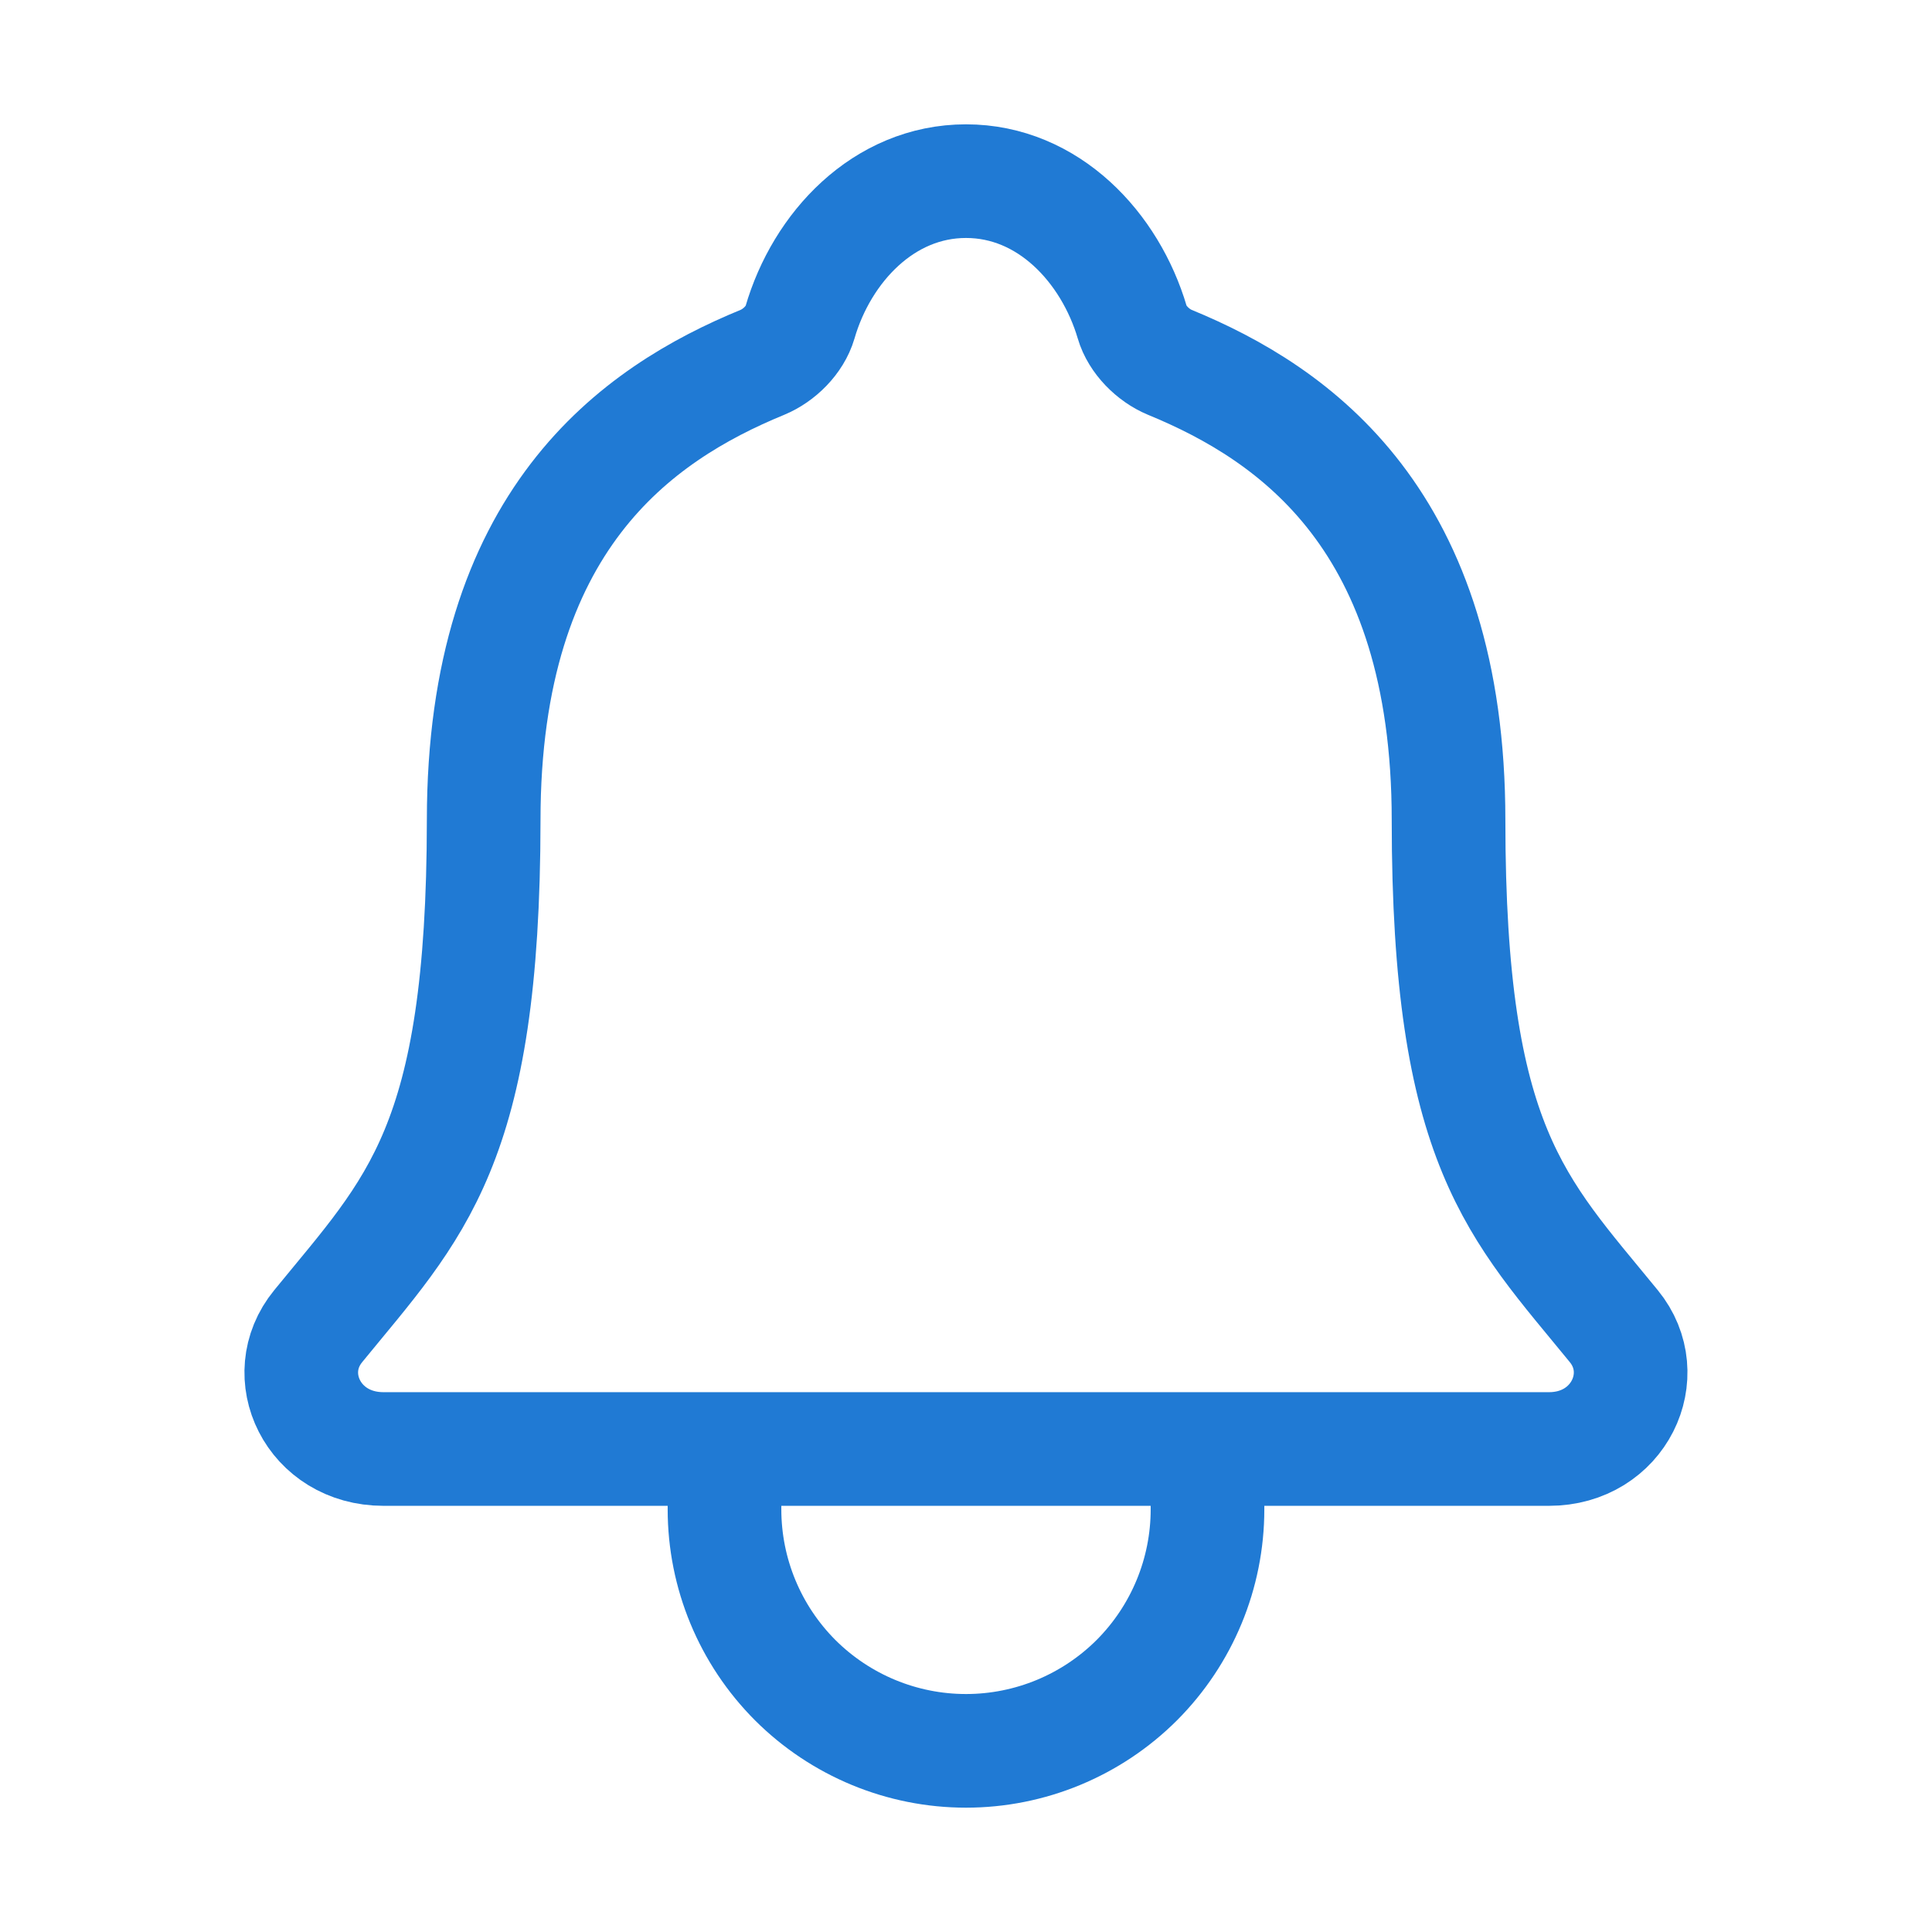 <svg width="17" height="17" viewBox="0 0 17 17" fill="none" xmlns="http://www.w3.org/2000/svg">
<path d="M10.625 12.75V13.281C10.625 13.845 10.401 14.385 10.003 14.784C9.604 15.182 9.064 15.406 8.5 15.406C7.936 15.406 7.396 15.182 6.997 14.784C6.599 14.385 6.375 13.845 6.375 13.281V12.75M14.2 11.669C13.348 10.625 12.746 10.094 12.746 7.217C12.746 4.582 11.4 3.643 10.293 3.188C10.146 3.127 10.007 2.988 9.963 2.837C9.768 2.176 9.224 1.594 8.5 1.594C7.776 1.594 7.231 2.176 7.039 2.838C6.994 2.991 6.856 3.127 6.709 3.188C5.6 3.644 4.256 4.579 4.256 7.217C4.254 10.094 3.652 10.625 2.8 11.669C2.446 12.101 2.756 12.75 3.374 12.75H13.63C14.244 12.75 14.552 12.099 14.2 11.669Z" stroke="#207AD4" stroke-linecap="round" stroke-linejoin="round"/>
</svg>
